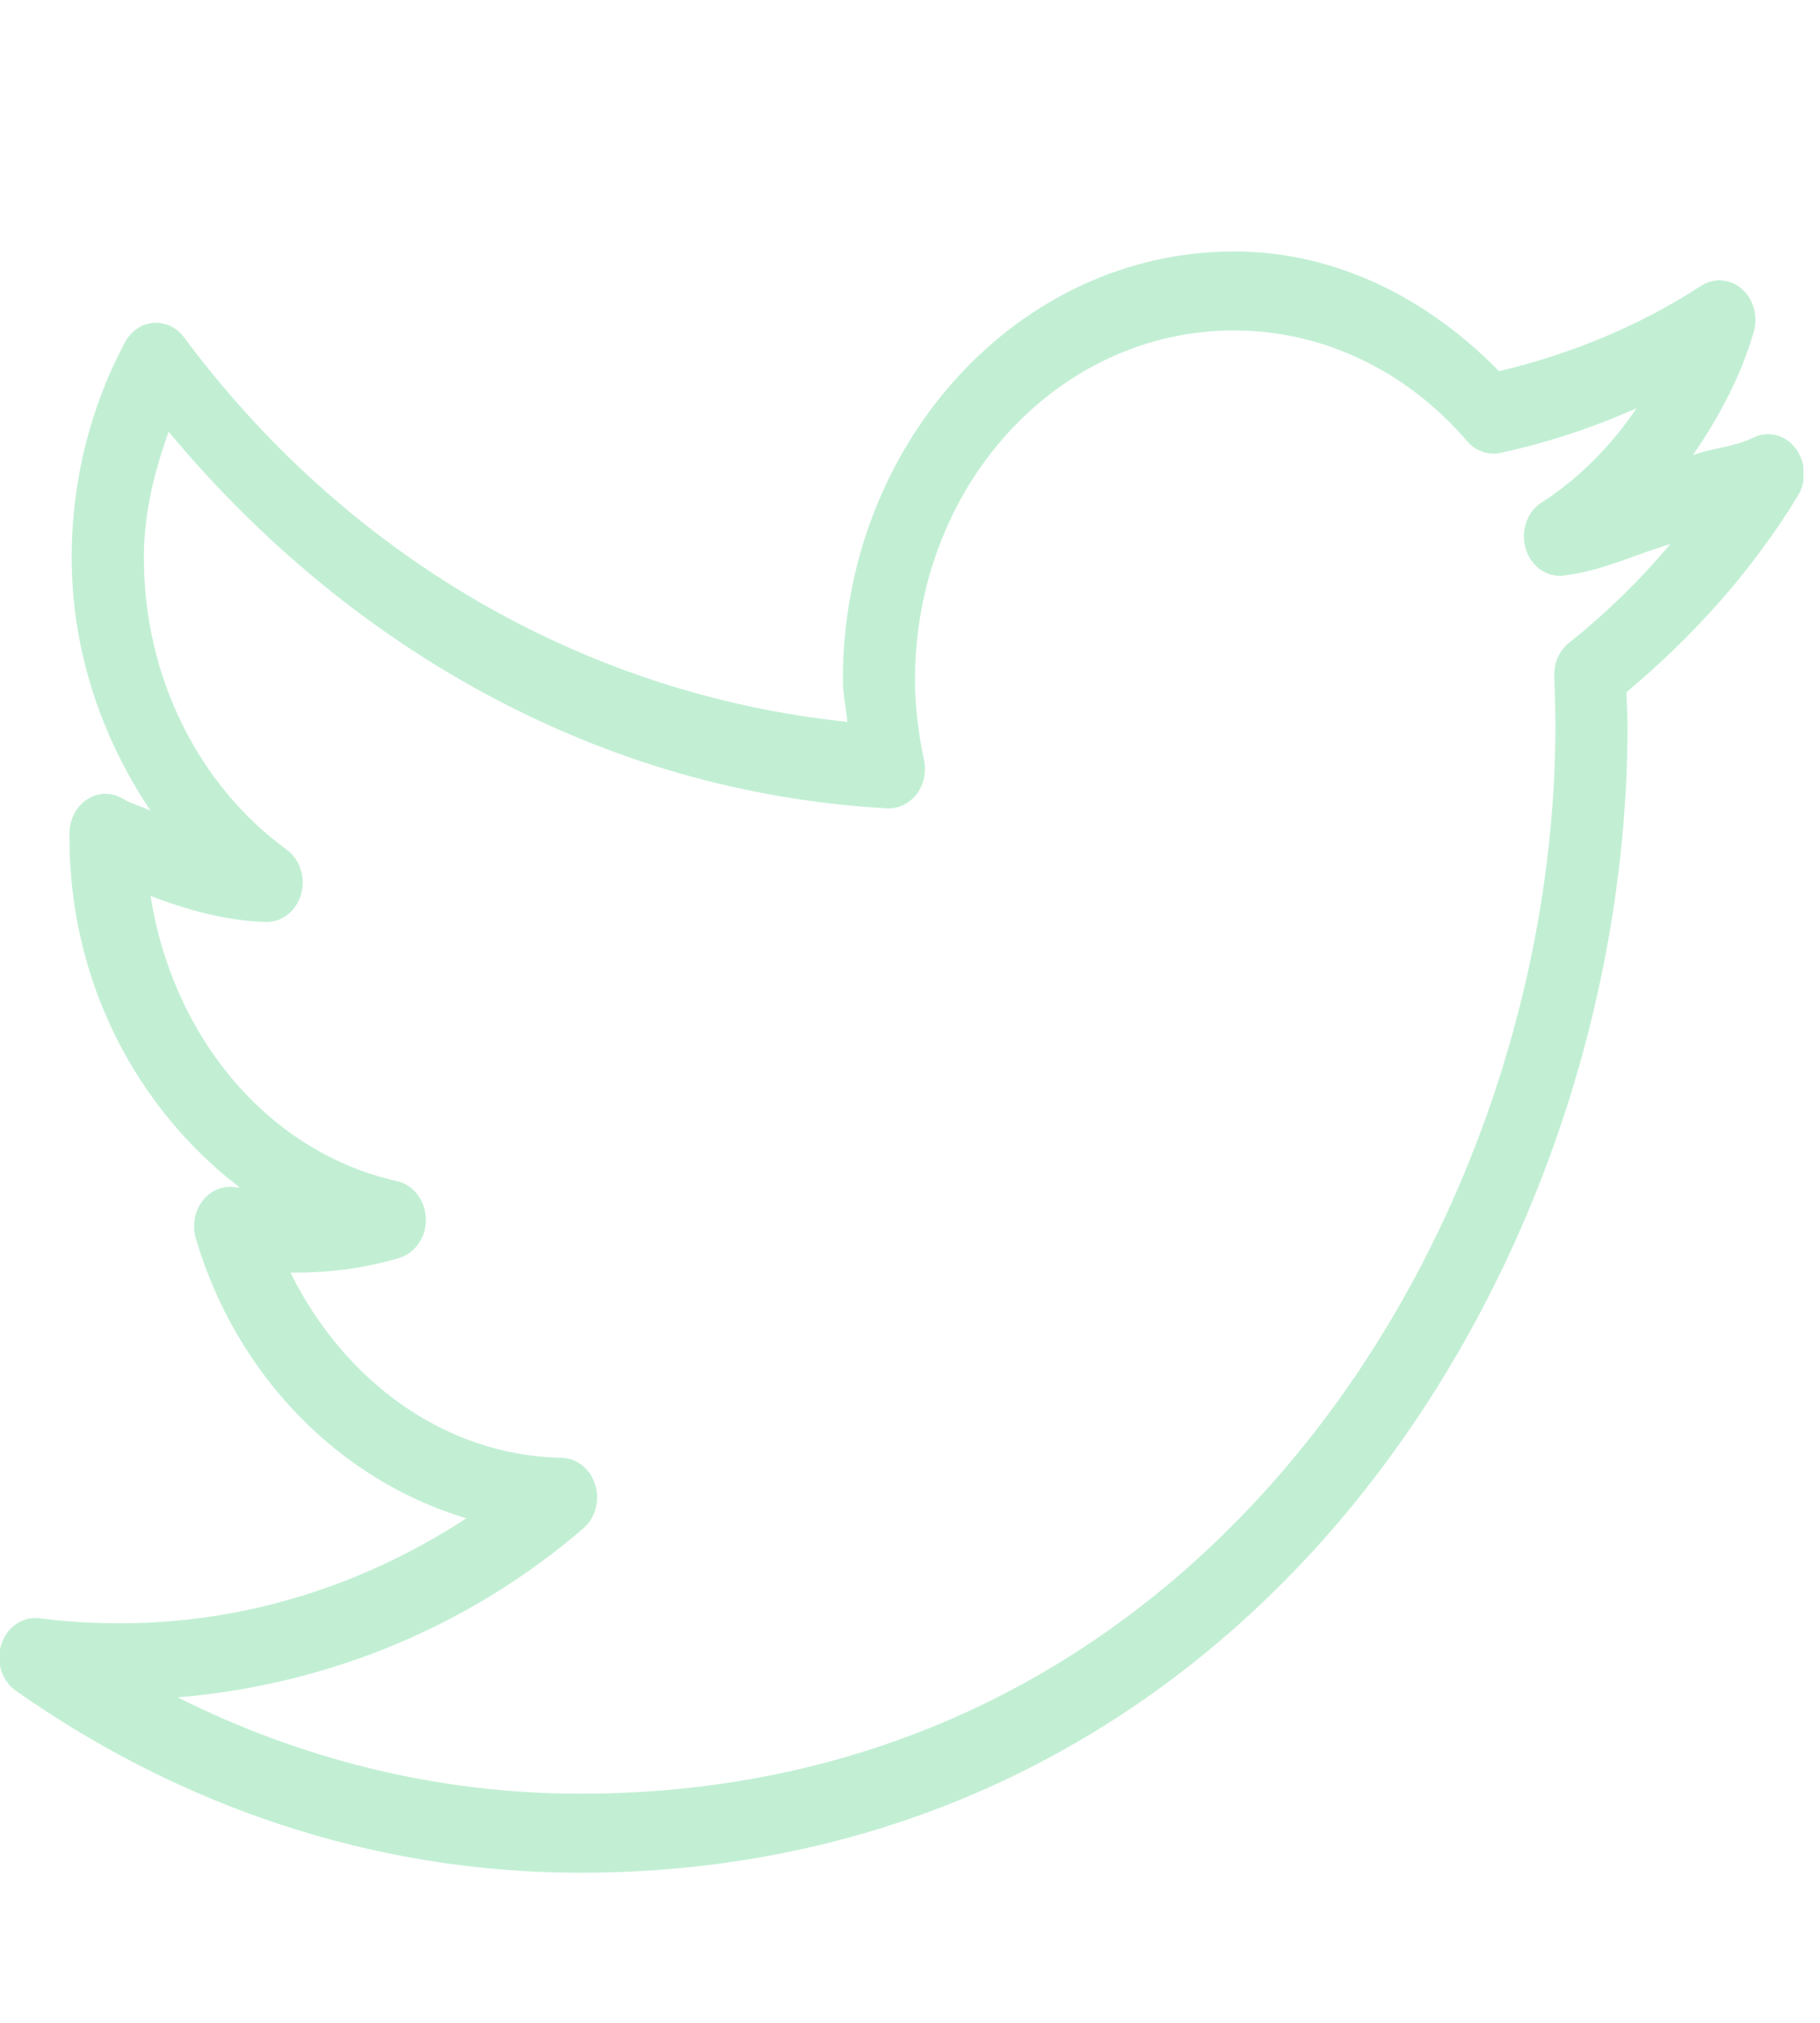 <svg width="36" height="40" viewBox="0 0 36 40" fill="none" xmlns="http://www.w3.org/2000/svg">
<g clip-path="url(#clip0_31_228)">
<path d="M24.41 4.972C20.143 4.972 16.672 8.772 16.672 13.444C16.672 13.725 16.736 14 16.761 14.275C11.484 13.722 6.818 10.939 3.648 6.681C3.501 6.476 3.272 6.366 3.032 6.385C2.795 6.403 2.584 6.553 2.466 6.778C1.8 8.033 1.418 9.477 1.418 11.027C1.418 12.904 2.032 14.623 2.979 16.033C2.795 15.944 2.595 15.895 2.422 15.789C2.202 15.66 1.937 15.666 1.722 15.807C1.508 15.947 1.377 16.201 1.374 16.472V16.57C1.374 19.448 2.734 21.948 4.741 23.48C4.719 23.477 4.697 23.486 4.674 23.48C4.429 23.434 4.181 23.529 4.016 23.733C3.852 23.938 3.799 24.222 3.871 24.481C4.669 27.195 6.704 29.267 9.224 30.024C7.217 31.33 4.889 32.099 2.377 32.099C1.834 32.099 1.312 32.069 0.794 32.002C0.459 31.953 0.139 32.167 0.027 32.514C-0.087 32.862 0.038 33.25 0.326 33.442C3.545 35.704 7.367 37.032 11.476 37.032C18.136 37.032 23.36 33.986 26.863 29.633C30.367 25.281 32.193 19.628 32.193 14.348C32.193 14.125 32.177 13.908 32.171 13.689C33.478 12.593 34.646 11.308 35.561 9.806C35.742 9.516 35.722 9.129 35.513 8.86C35.307 8.591 34.959 8.509 34.669 8.659C34.301 8.839 33.871 8.857 33.487 9C33.994 8.259 34.429 7.459 34.691 6.559C34.78 6.25 34.683 5.912 34.451 5.71C34.22 5.512 33.897 5.487 33.643 5.655C32.425 6.446 31.076 7.001 29.651 7.34C28.268 5.924 26.448 4.972 24.41 4.972ZM24.41 6.534C26.231 6.534 27.875 7.386 29.027 8.732C29.2 8.927 29.453 9.01 29.696 8.952C30.627 8.75 31.51 8.454 32.372 8.073C31.875 8.805 31.262 9.431 30.543 9.904C30.217 10.078 30.064 10.49 30.183 10.865C30.301 11.238 30.657 11.454 31.011 11.369C31.725 11.274 32.361 10.957 33.041 10.758C32.43 11.482 31.761 12.135 31.034 12.712C30.836 12.871 30.727 13.127 30.744 13.396C30.755 13.713 30.766 14.027 30.766 14.348C30.766 19.231 29.055 24.533 25.793 28.583C22.532 32.634 17.742 35.469 11.476 35.469C8.63 35.469 5.943 34.779 3.515 33.565C6.525 33.311 9.302 32.145 11.543 30.219C11.777 30.015 11.869 29.673 11.774 29.362C11.68 29.05 11.417 28.837 11.119 28.828C8.766 28.782 6.796 27.283 5.745 25.165C5.784 25.165 5.817 25.165 5.856 25.165C6.561 25.165 7.258 25.067 7.908 24.872C8.22 24.771 8.435 24.454 8.424 24.097C8.412 23.739 8.181 23.434 7.863 23.358C5.324 22.796 3.42 20.532 2.979 17.718C3.699 17.989 4.435 18.203 5.232 18.23C5.558 18.252 5.853 18.029 5.954 17.69C6.054 17.351 5.931 16.979 5.655 16.79C3.961 15.547 2.846 13.432 2.846 11.027C2.846 10.136 3.057 9.318 3.336 8.537C6.904 12.825 11.9 15.672 17.542 15.984C17.765 15.996 17.982 15.895 18.127 15.709C18.272 15.52 18.328 15.27 18.278 15.032C18.169 14.525 18.099 13.988 18.099 13.444C18.099 9.617 20.915 6.534 24.41 6.534Z" fill="#C2EFD4"/>
</g>
<defs>
<clipPath id="clip0_31_228">
<rect width="35.681" height="39.068" fill="white" transform="translate(-0.009 0.698)"/>
</clipPath>
</defs>
</svg>
